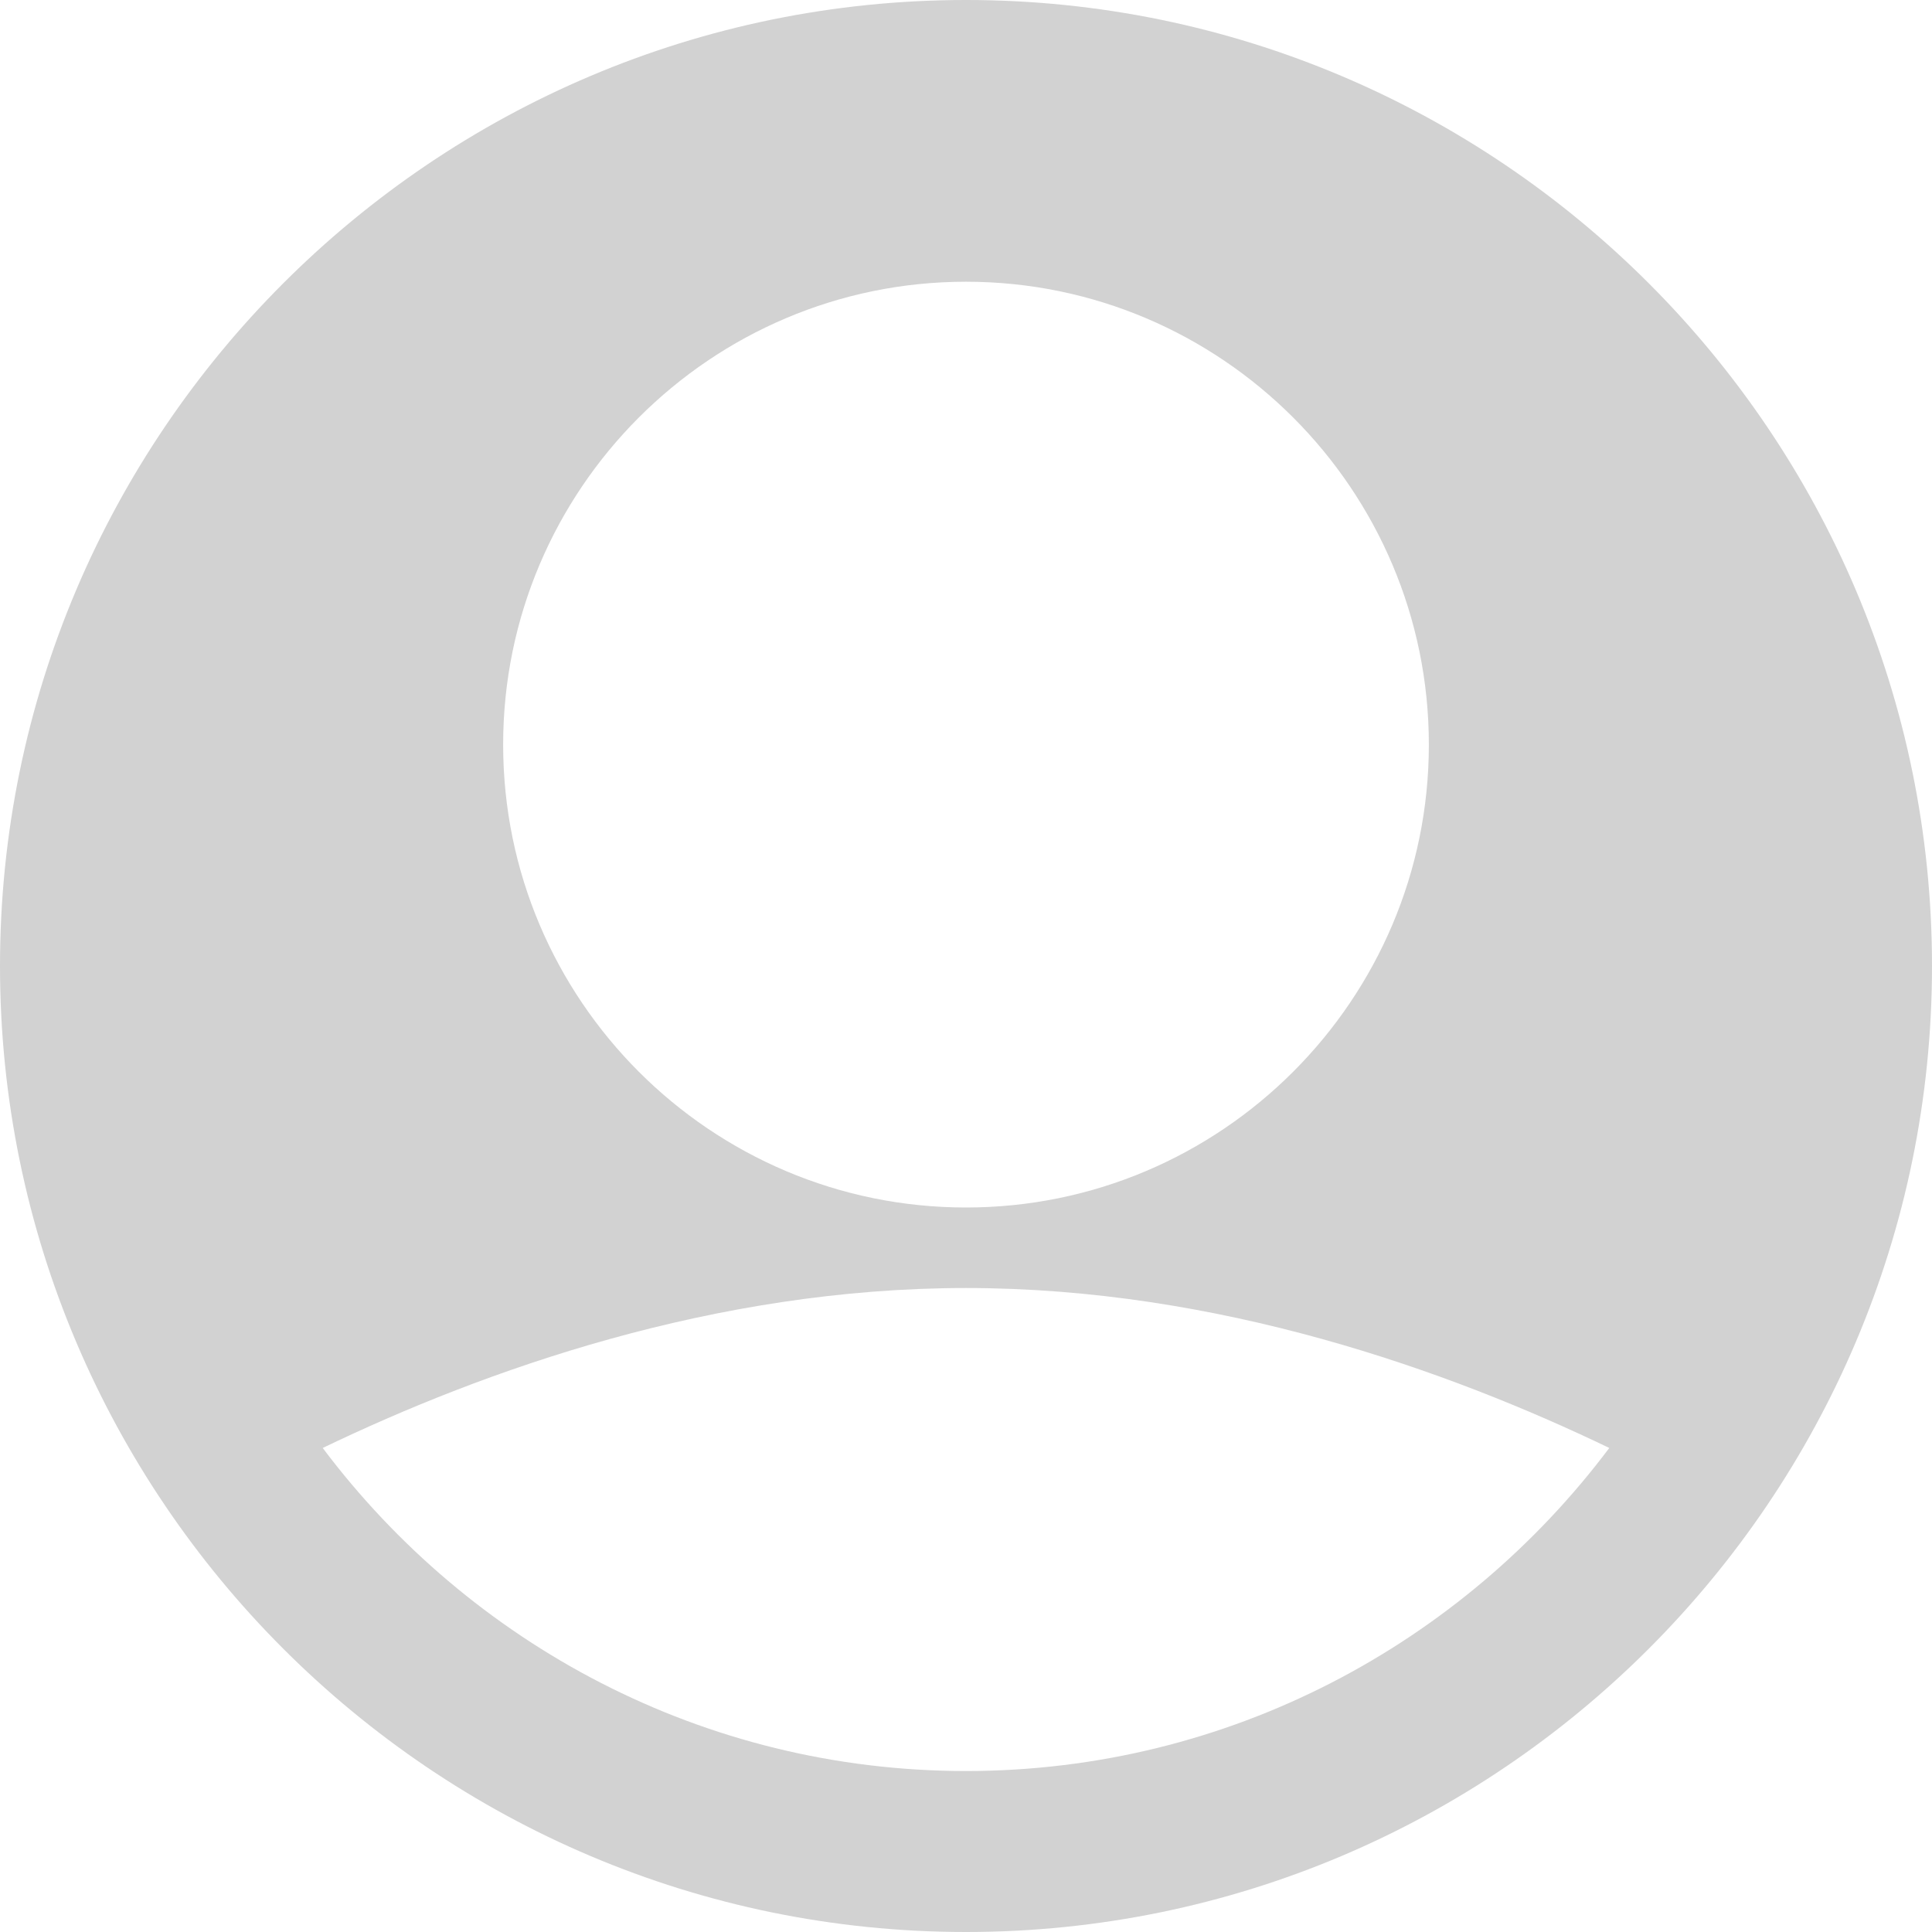 <svg width="28" height="28" viewBox="0 0 28 28" fill="none" xmlns="http://www.w3.org/2000/svg">
<g clip-path="url(#clip0_59_350)">
<path d="M14 0C6.281 0 0 6.281 0 14C0 21.72 6.281 28 14 28C21.72 28 28 21.72 28 14C28 6.281 21.72 0 14 0ZM14 4.083C17.699 4.083 20.708 7.093 20.708 10.792C20.708 14.491 17.699 17.5 14 17.5C10.301 17.5 7.292 14.491 7.292 10.792C7.292 7.093 10.301 4.083 14 4.083ZM14 25.667C10.188 25.667 6.808 23.821 4.677 20.985C7.011 19.862 10.344 18.667 14 18.667C17.656 18.667 20.989 19.862 23.323 20.985C21.193 23.821 17.812 25.667 14 25.667Z" fill="#D2D2D2"/>
</g>
<defs>
<clipPath id="clip0_59_350">
<rect width="28" height="28" fill="white"/>
</clipPath>
</defs>
</svg>
